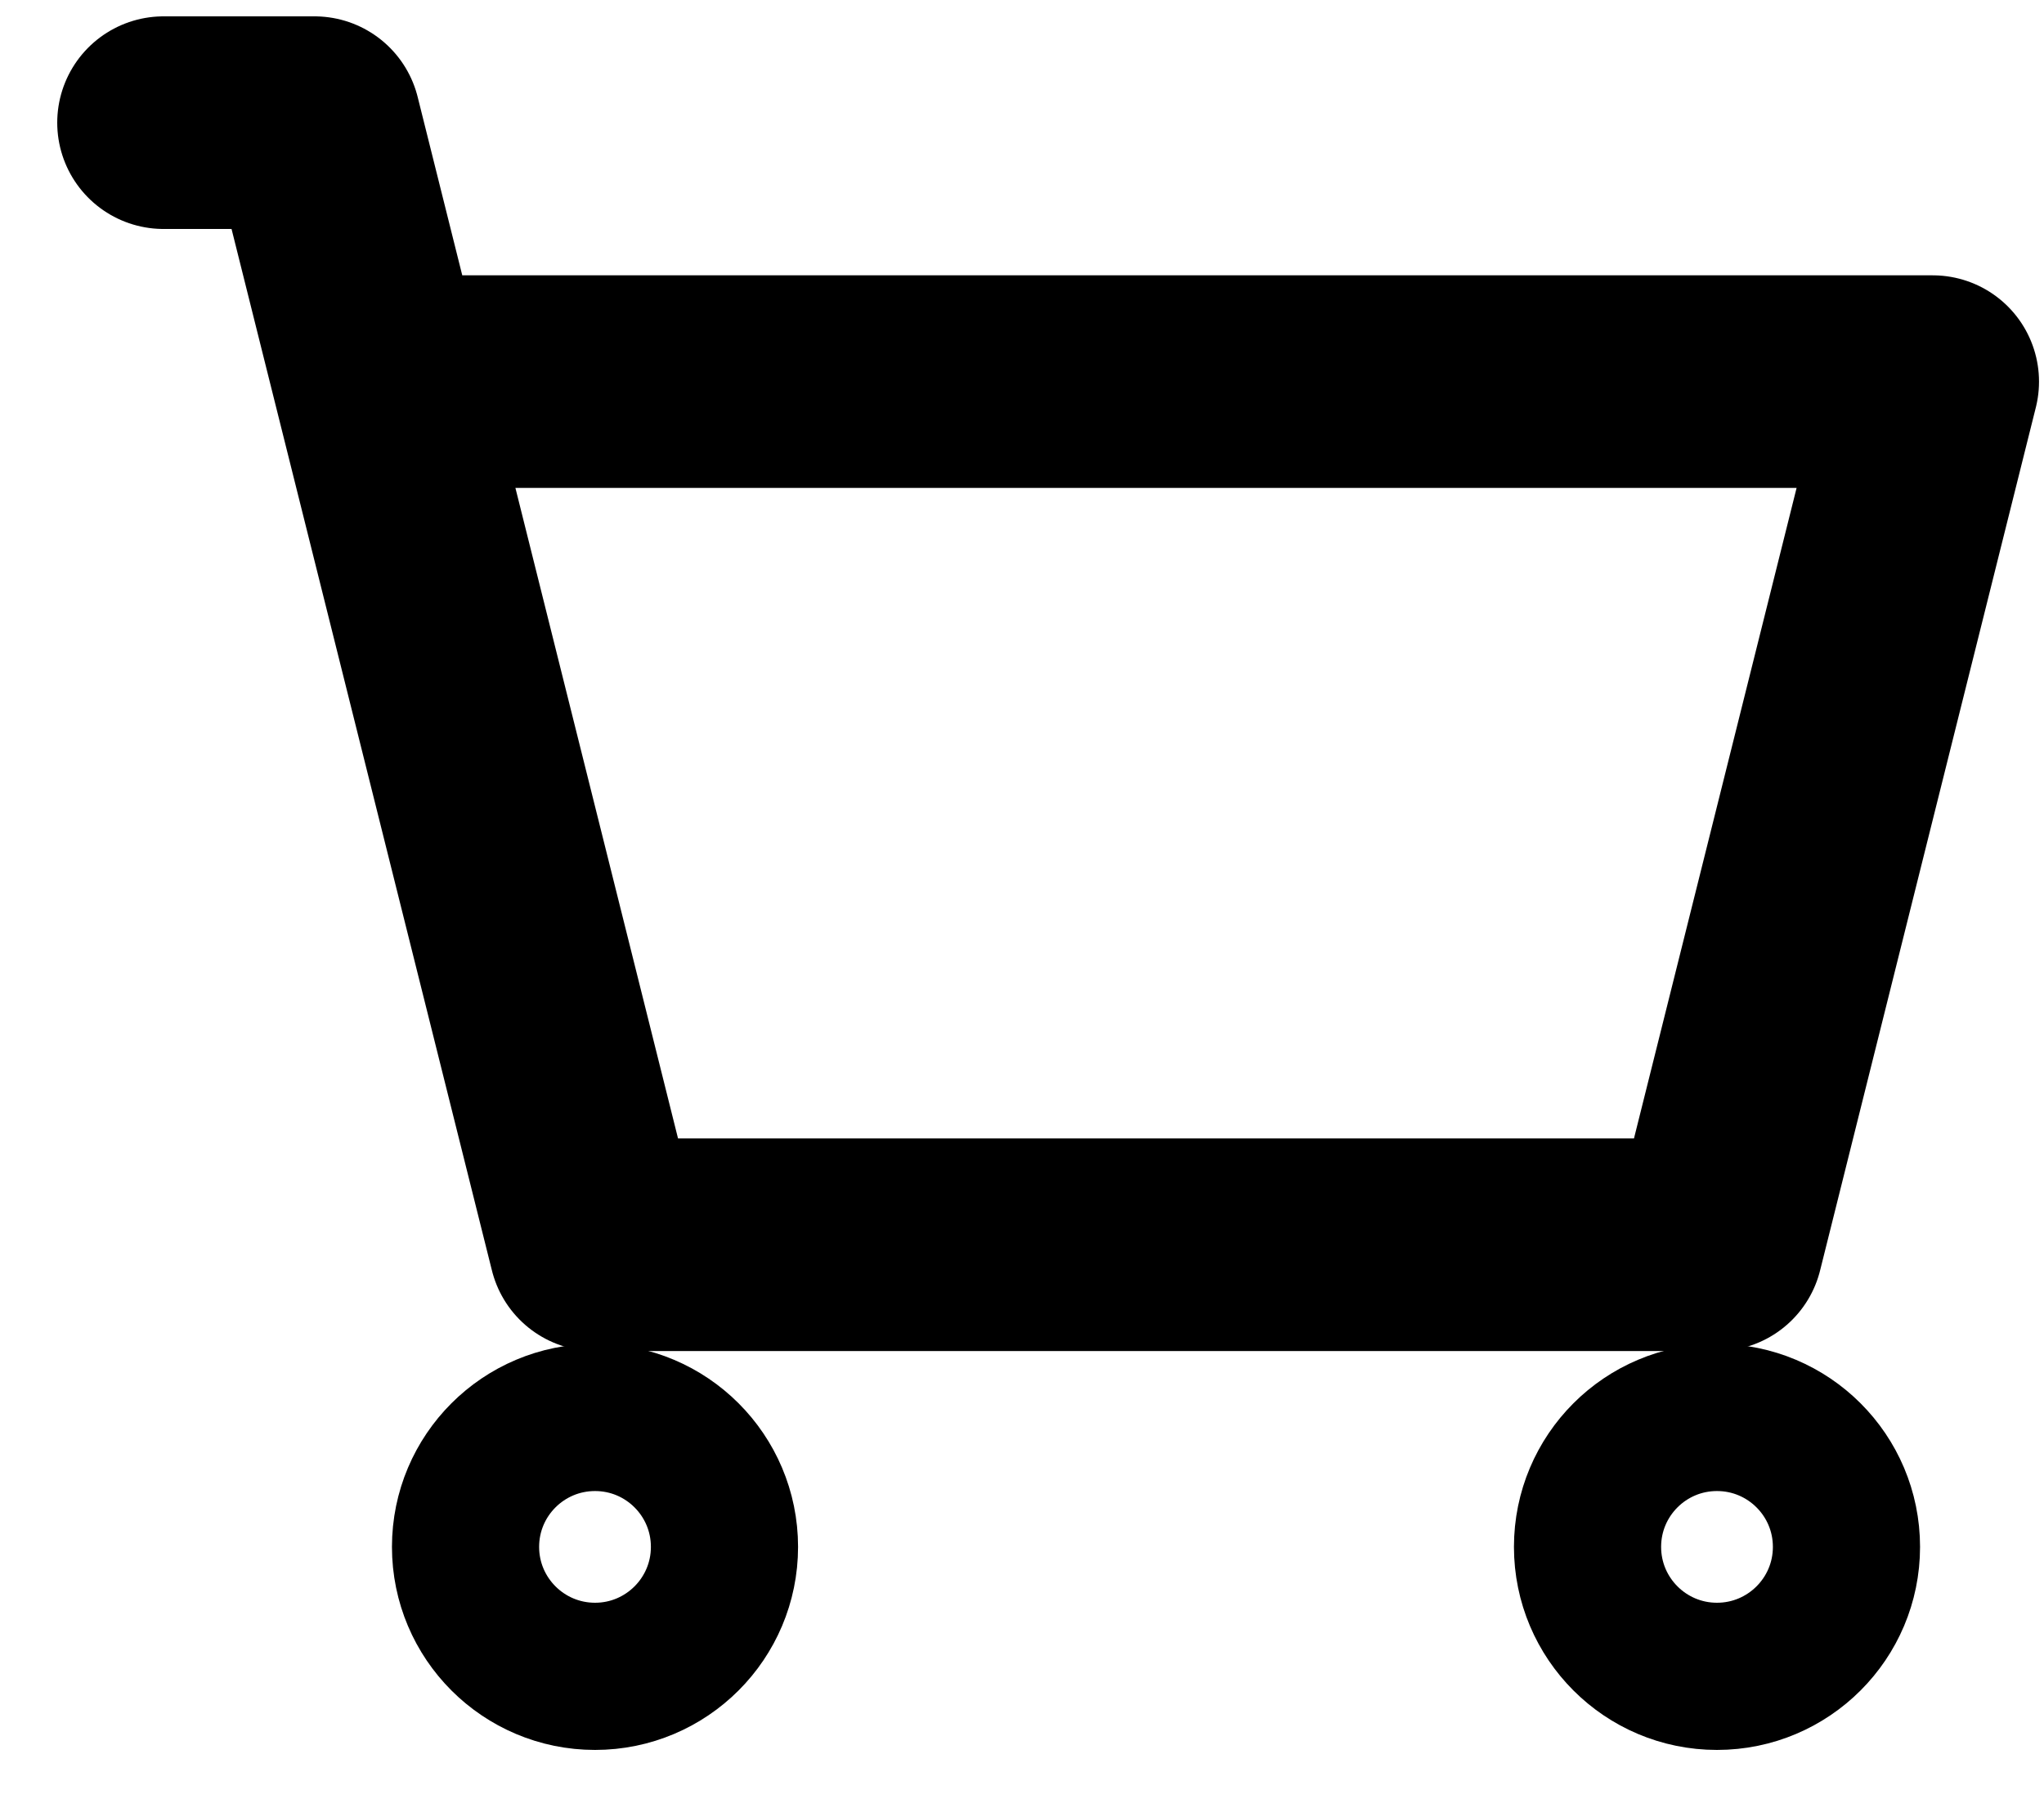 <svg width="25" height="22" viewBox="0 0 25 22" fill="none" xmlns="http://www.w3.org/2000/svg">
<path d="M2 1.5H3.847L4.639 4.667M4.639 4.667L7.278 15.222H21L23.639 4.667H4.639Z" stroke="black" stroke-width="2.6" stroke-linecap="round" stroke-linejoin="round"/>
<path d="M7.278 20.5C8.152 20.5 8.861 19.791 8.861 18.917C8.861 18.042 8.152 17.334 7.278 17.334C6.403 17.334 5.694 18.042 5.694 18.917C5.694 19.791 6.403 20.5 7.278 20.5Z" stroke="black" stroke-width="1.8" stroke-linecap="round" stroke-linejoin="round"/>
<path d="M21 20.5C21.875 20.5 22.584 19.791 22.584 18.917C22.584 18.042 21.875 17.334 21 17.334C20.126 17.334 19.417 18.042 19.417 18.917C19.417 19.791 20.126 20.5 21 20.5Z" stroke="black" stroke-width="1.8" stroke-linecap="round" stroke-linejoin="round"/>
</svg>
